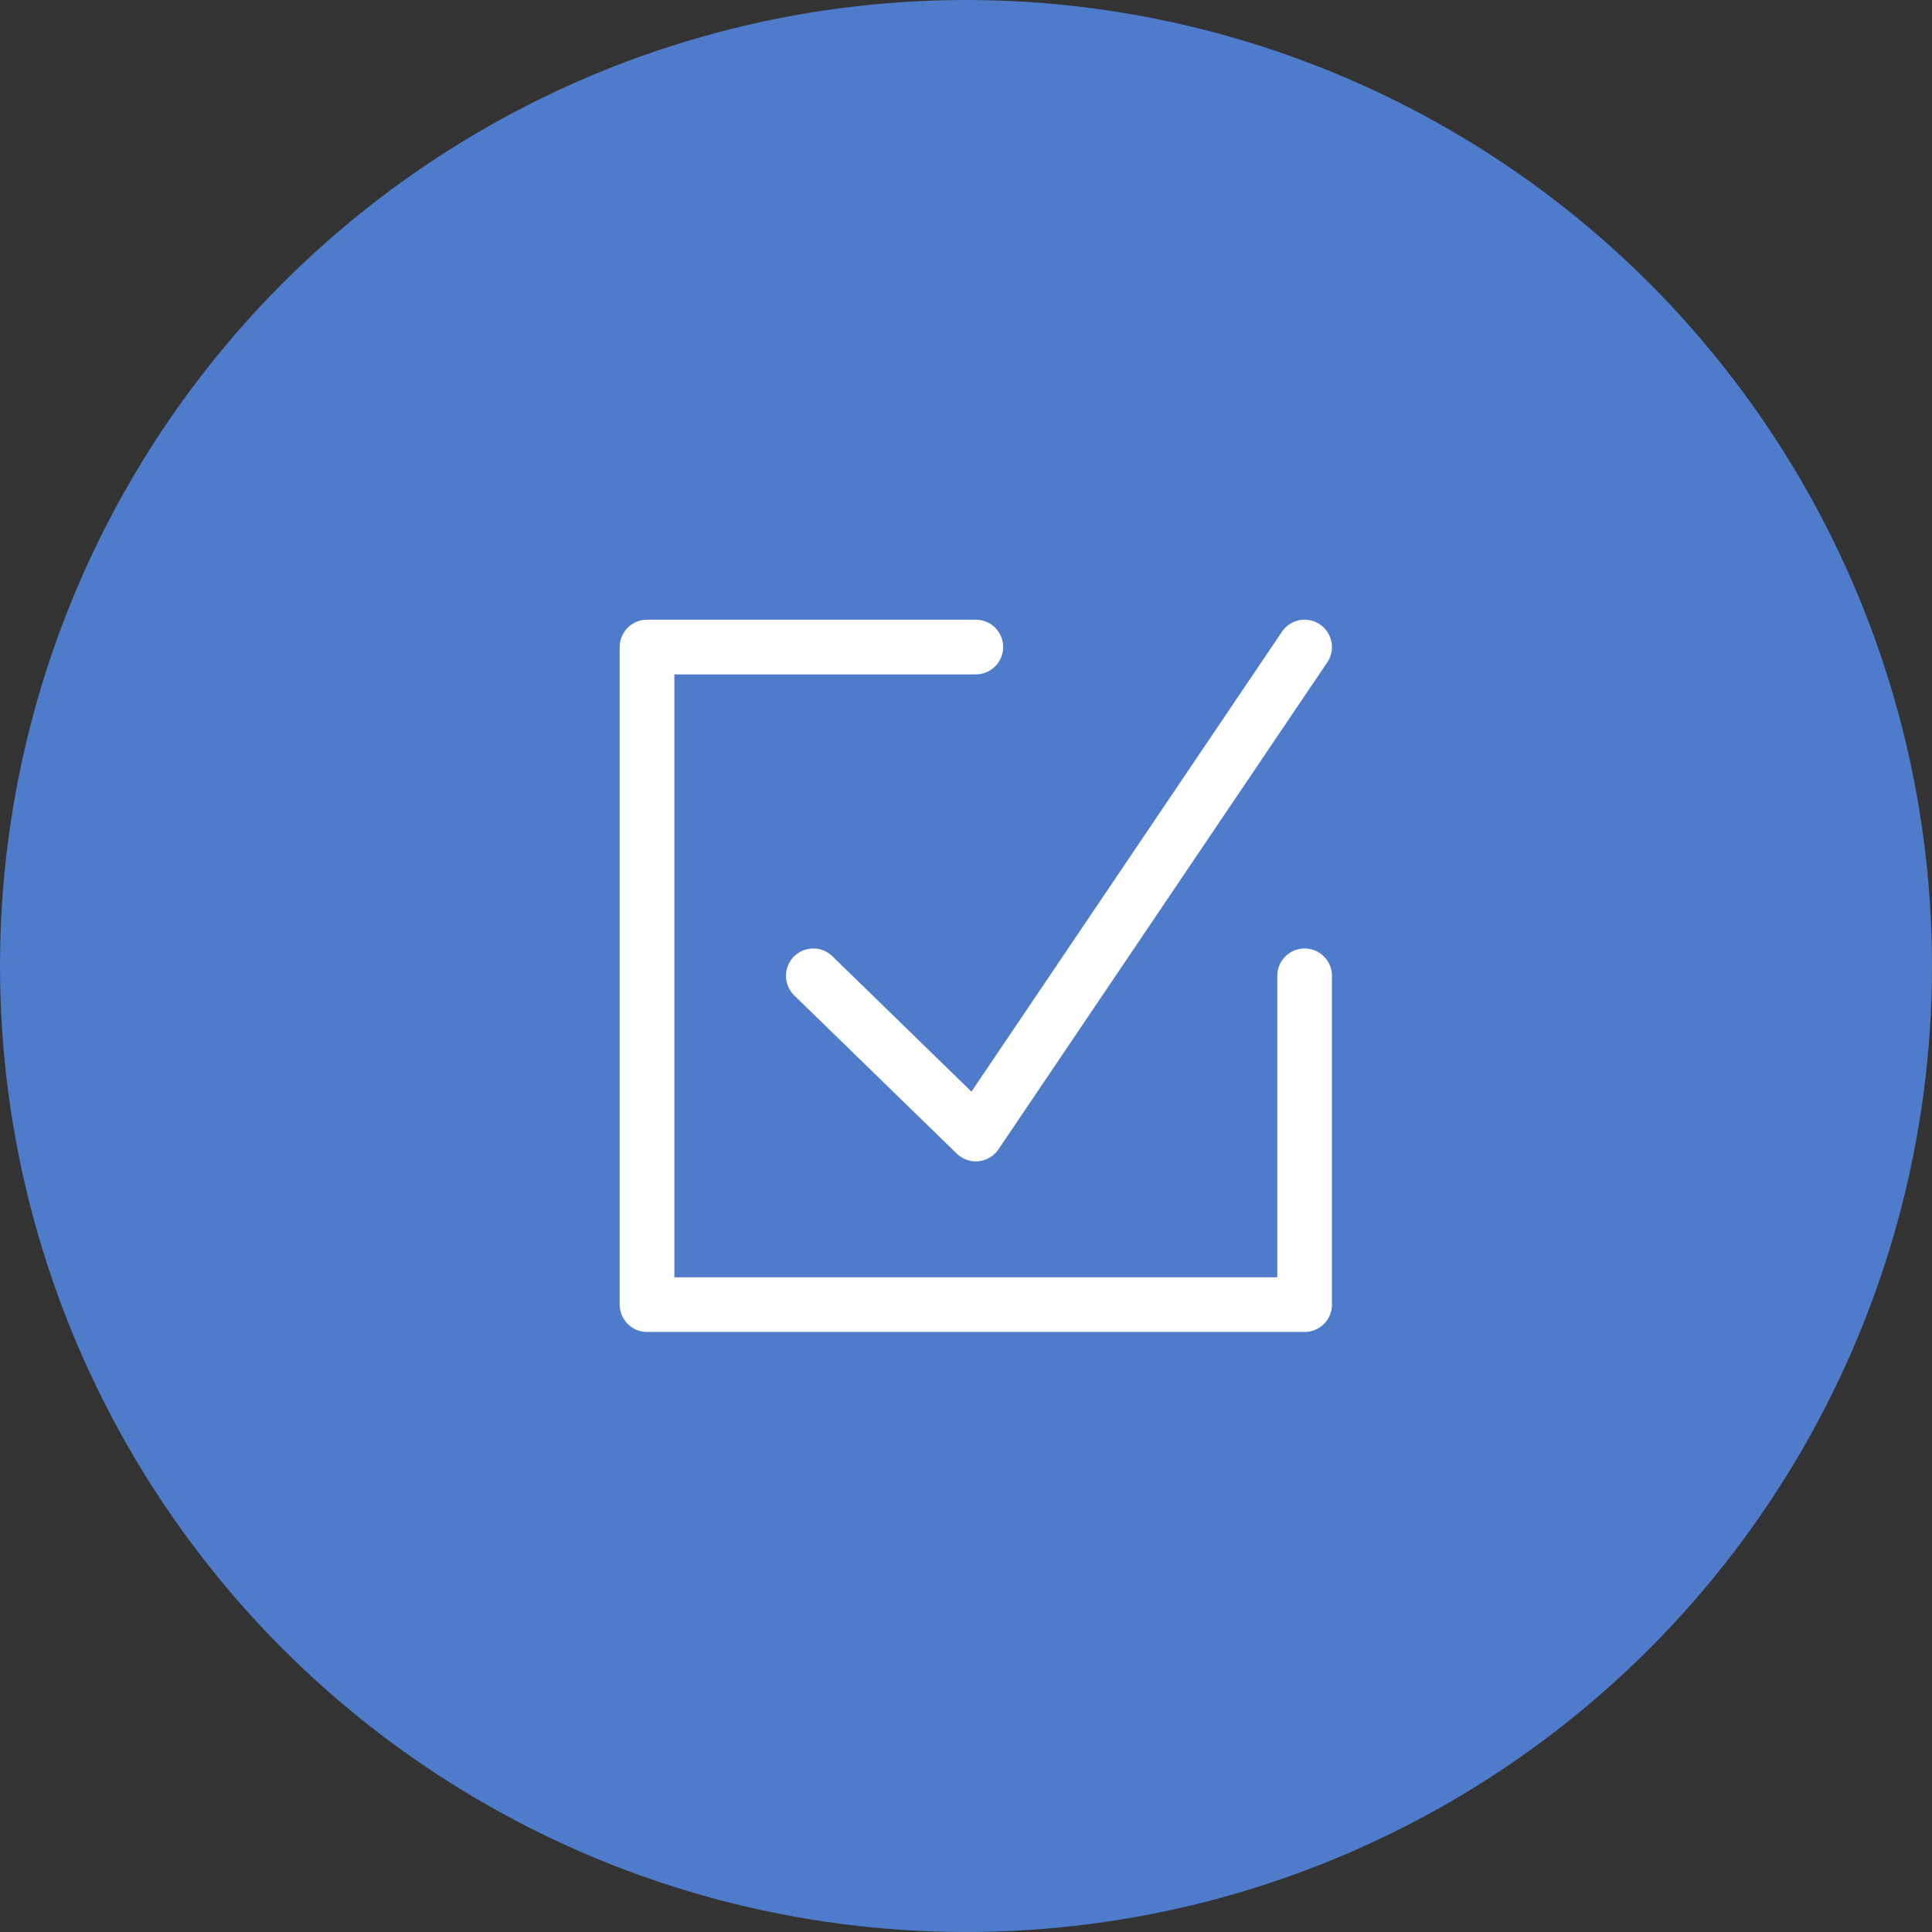 <svg width="106" height="106" viewBox="0 0 106 106" fill="none" xmlns="http://www.w3.org/2000/svg">
<rect x="0" y="0" width="106" height="106" fill="#333333" stroke="none"/>
<circle cx="53" cy="53" r="53" fill="#4E7BCA"/>
<path d="M71.578 53.539V71.578H35.5V35.5H53.539" stroke="white" stroke-width="3" stroke-linecap="round" stroke-linejoin="round"/>
<path d="M44.622 53.539L53.539 62.219L71.578 35.5" stroke="white" stroke-width="3" stroke-linecap="round" stroke-linejoin="round"/>
</svg>
